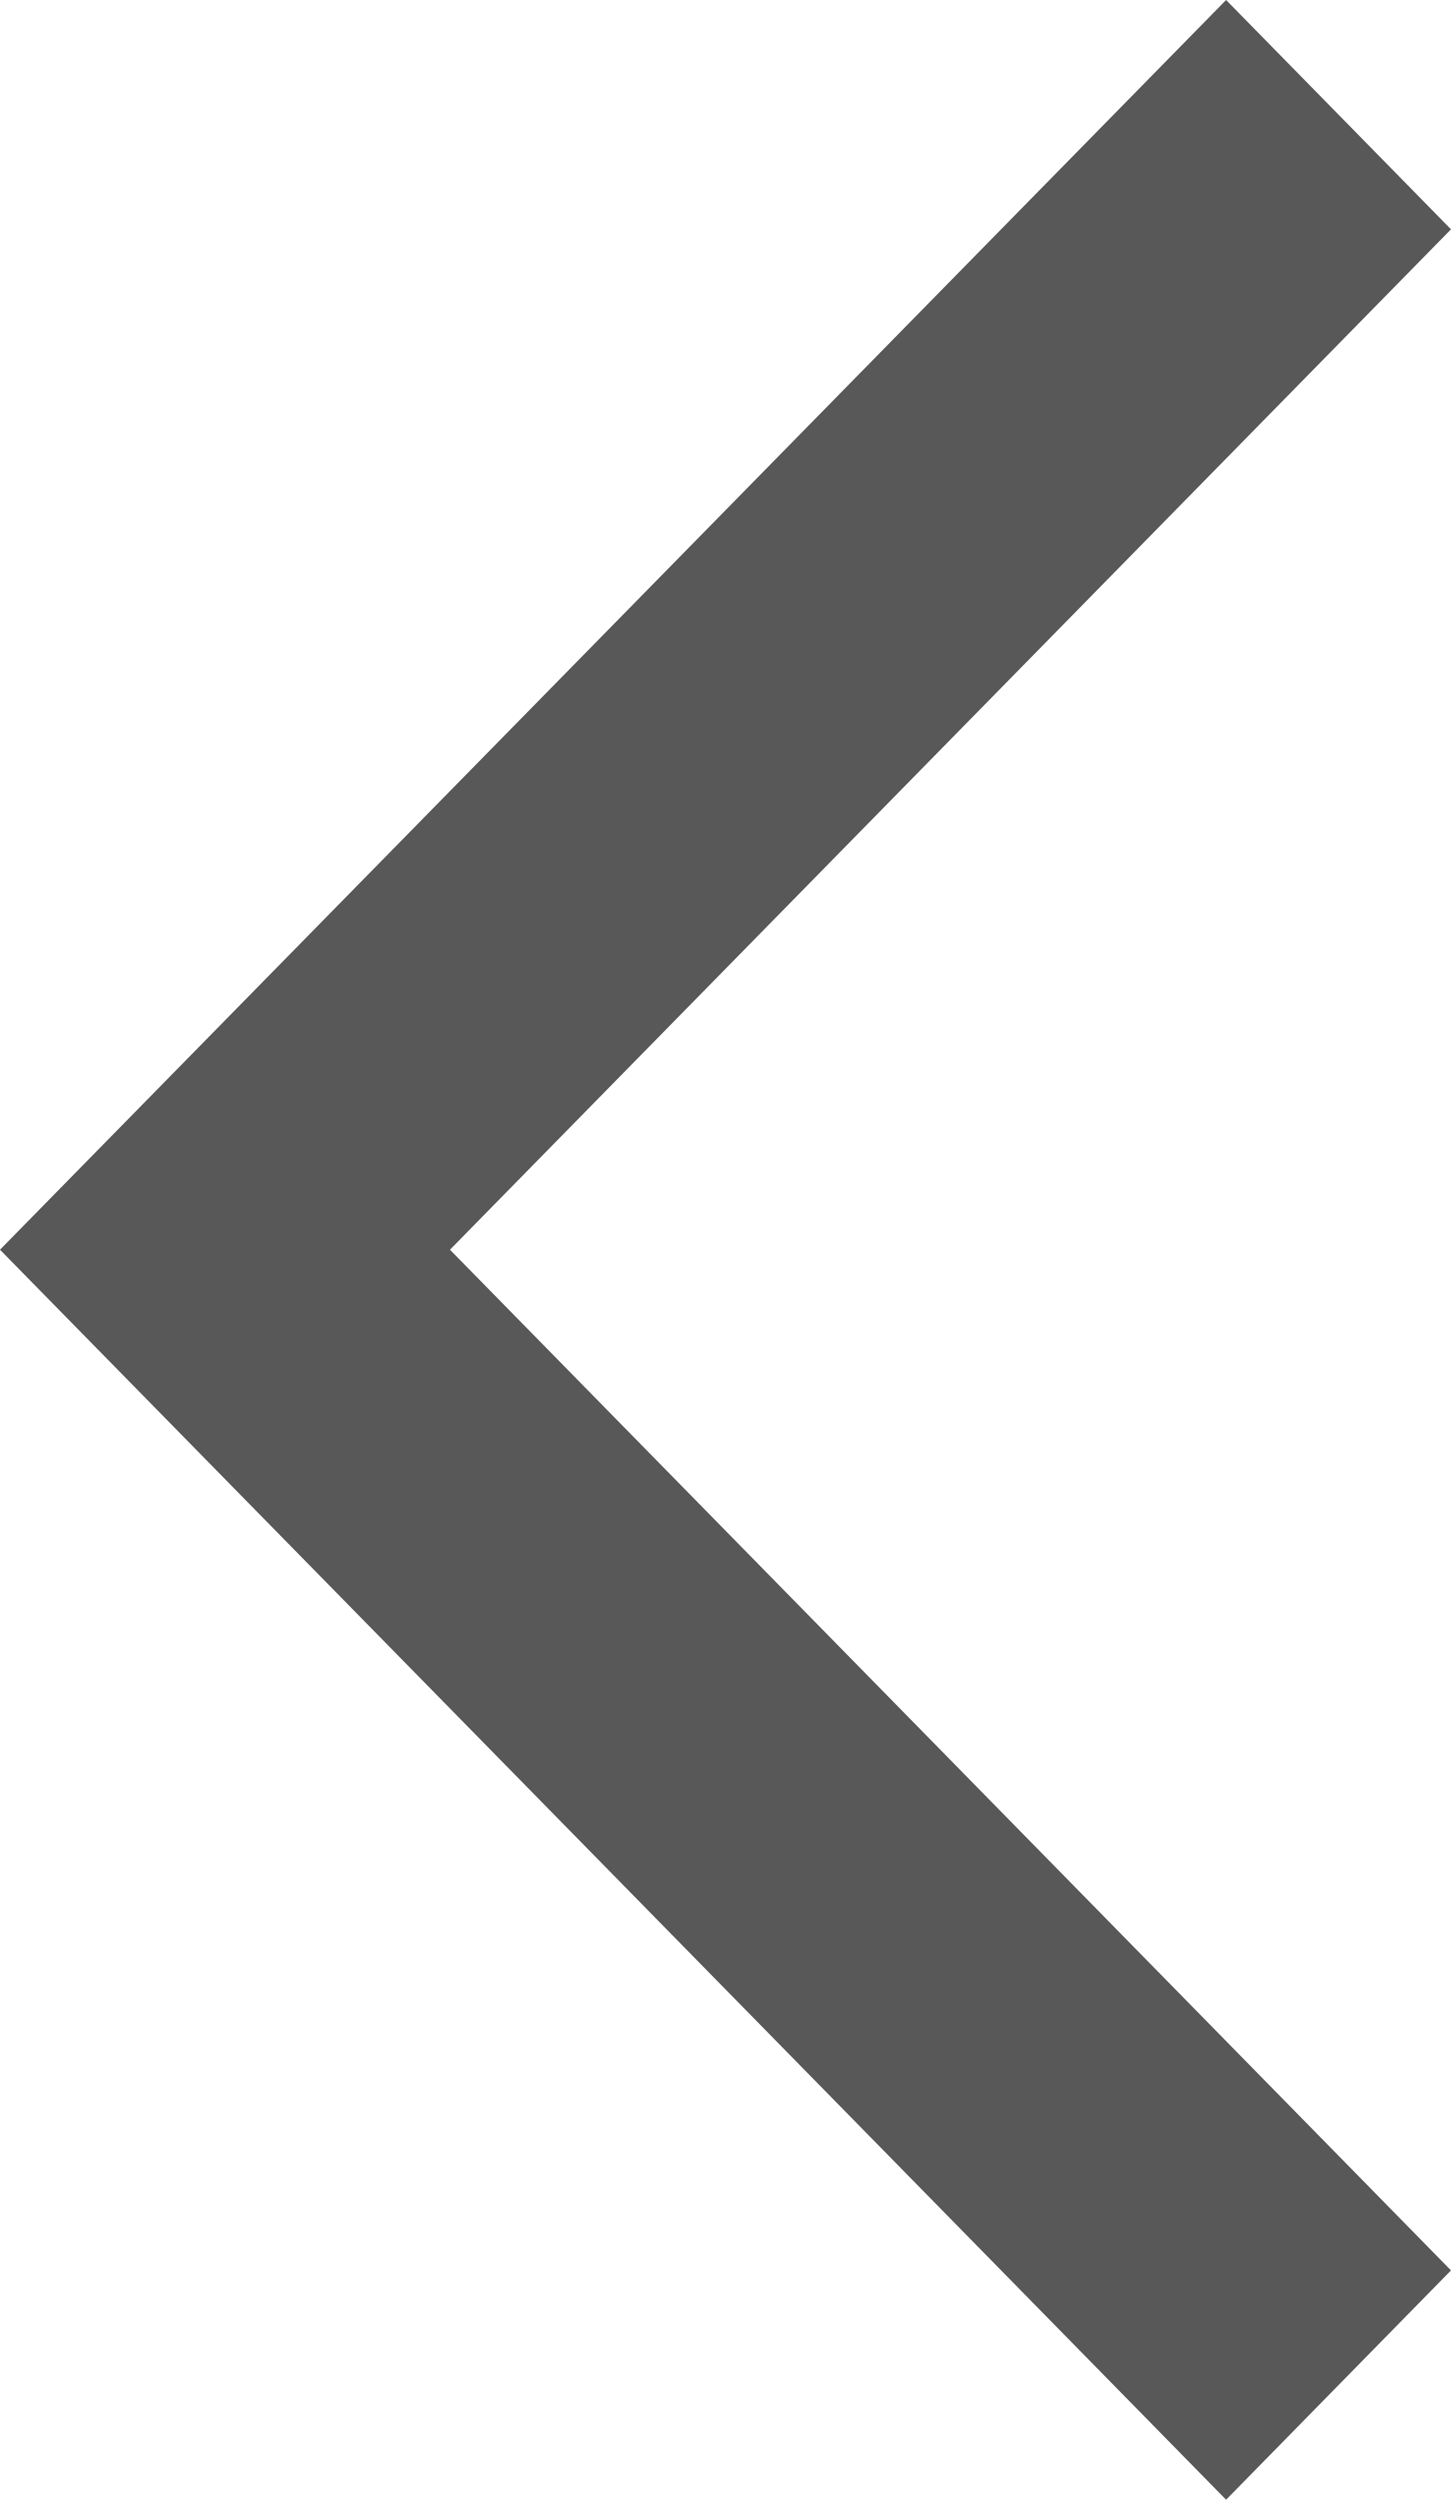 <svg width="18" height="31" viewBox="0 0 18 31" fill="none" xmlns="http://www.w3.org/2000/svg">
<path fill-rule="evenodd" clip-rule="evenodd" d="M15.21 31L18 28.156L5.582 15.498L18 2.844L15.21 1.66342e-06L1.35523e-06 15.498L15.21 31Z" fill="#585858"/>
</svg>

